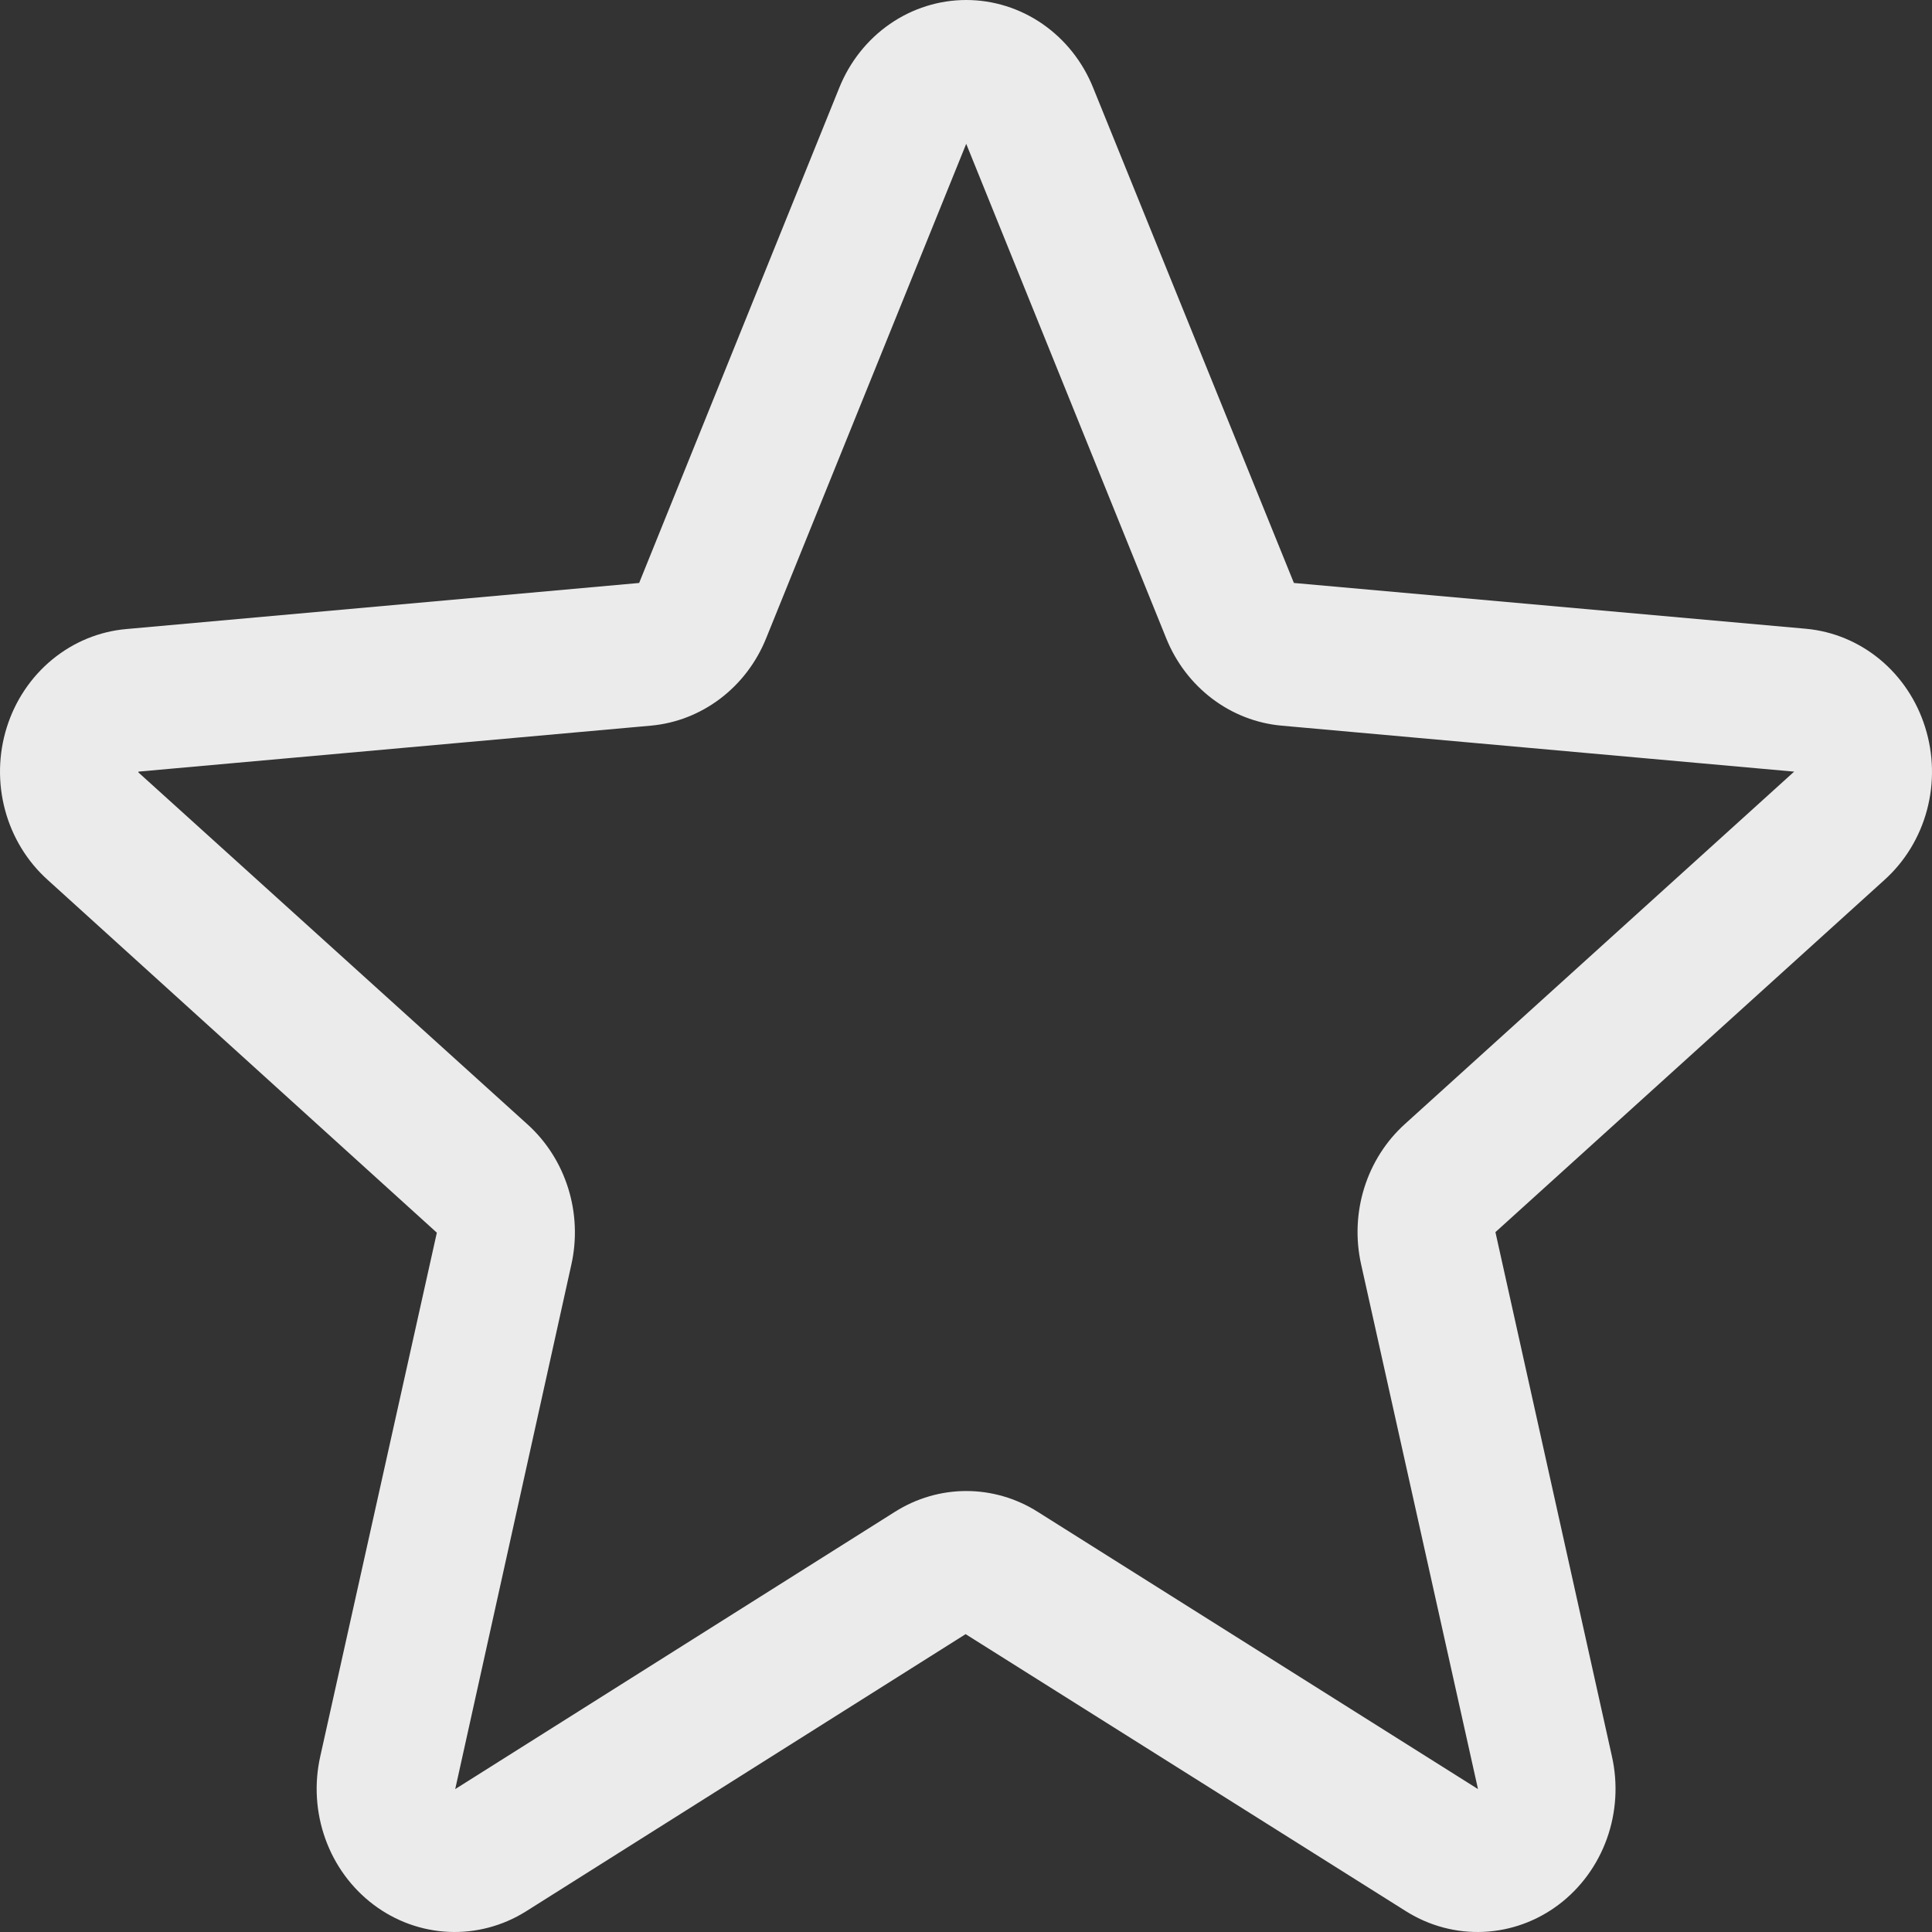 <svg width="100" height="100" viewBox="0 0 100 100" fill="none" xmlns="http://www.w3.org/2000/svg">
<rect x="0" y="0" width="100" height="100" fill="#333333" stroke="none"/>
<path d="M99.644 37.638C99.211 36.255 98.396 35.035 97.3 34.129C96.204 33.224 94.875 32.673 93.48 32.545L66.972 30.174L56.581 4.541C56.041 3.196 55.128 2.047 53.959 1.239C52.79 0.431 51.416 0 50.011 0C48.607 0 47.233 0.431 46.064 1.239C44.895 2.047 43.983 3.196 43.441 4.541L33.082 30.174L6.543 32.559C5.142 32.681 3.807 33.229 2.705 34.136C1.603 35.042 0.783 36.266 0.349 37.653C-0.085 39.041 -0.115 40.53 0.264 41.935C0.642 43.34 1.412 44.598 2.477 45.551L22.611 63.803L16.577 90.908C16.258 92.326 16.349 93.811 16.839 95.176C17.328 96.541 18.195 97.726 19.331 98.583C20.466 99.44 21.82 99.93 23.223 99.993C24.625 100.056 26.015 99.689 27.217 98.937L49.98 84.583L72.792 98.937C73.995 99.689 75.384 100.056 76.787 99.993C78.19 99.93 79.543 99.44 80.679 98.583C81.814 97.726 82.681 96.541 83.171 95.176C83.661 93.811 83.752 92.326 83.433 90.908L77.403 63.775L97.532 45.551C98.597 44.595 99.366 43.333 99.741 41.925C100.117 40.517 100.083 39.026 99.644 37.638ZM92.85 39.953L72.721 58.177C71.741 59.061 71.012 60.206 70.613 61.487C70.213 62.769 70.158 64.14 70.453 65.451L76.501 92.603L53.707 78.249C52.595 77.547 51.318 77.175 50.016 77.175C48.714 77.175 47.437 77.547 46.325 78.249L23.562 92.603L29.57 65.47C29.865 64.158 29.81 62.788 29.41 61.506C29.011 60.224 28.282 59.08 27.302 58.196L7.164 39.981C7.162 39.967 7.162 39.953 7.164 39.939L33.694 37.559C34.989 37.441 36.228 36.958 37.278 36.162C38.328 35.367 39.149 34.289 39.652 33.045L50.011 7.444L60.366 33.045C60.869 34.289 61.69 35.367 62.74 36.162C63.79 36.958 65.03 37.441 66.325 37.559L92.859 39.939V39.971L92.85 39.953Z" fill="white" fill-opacity="0.9"/>
</svg>
